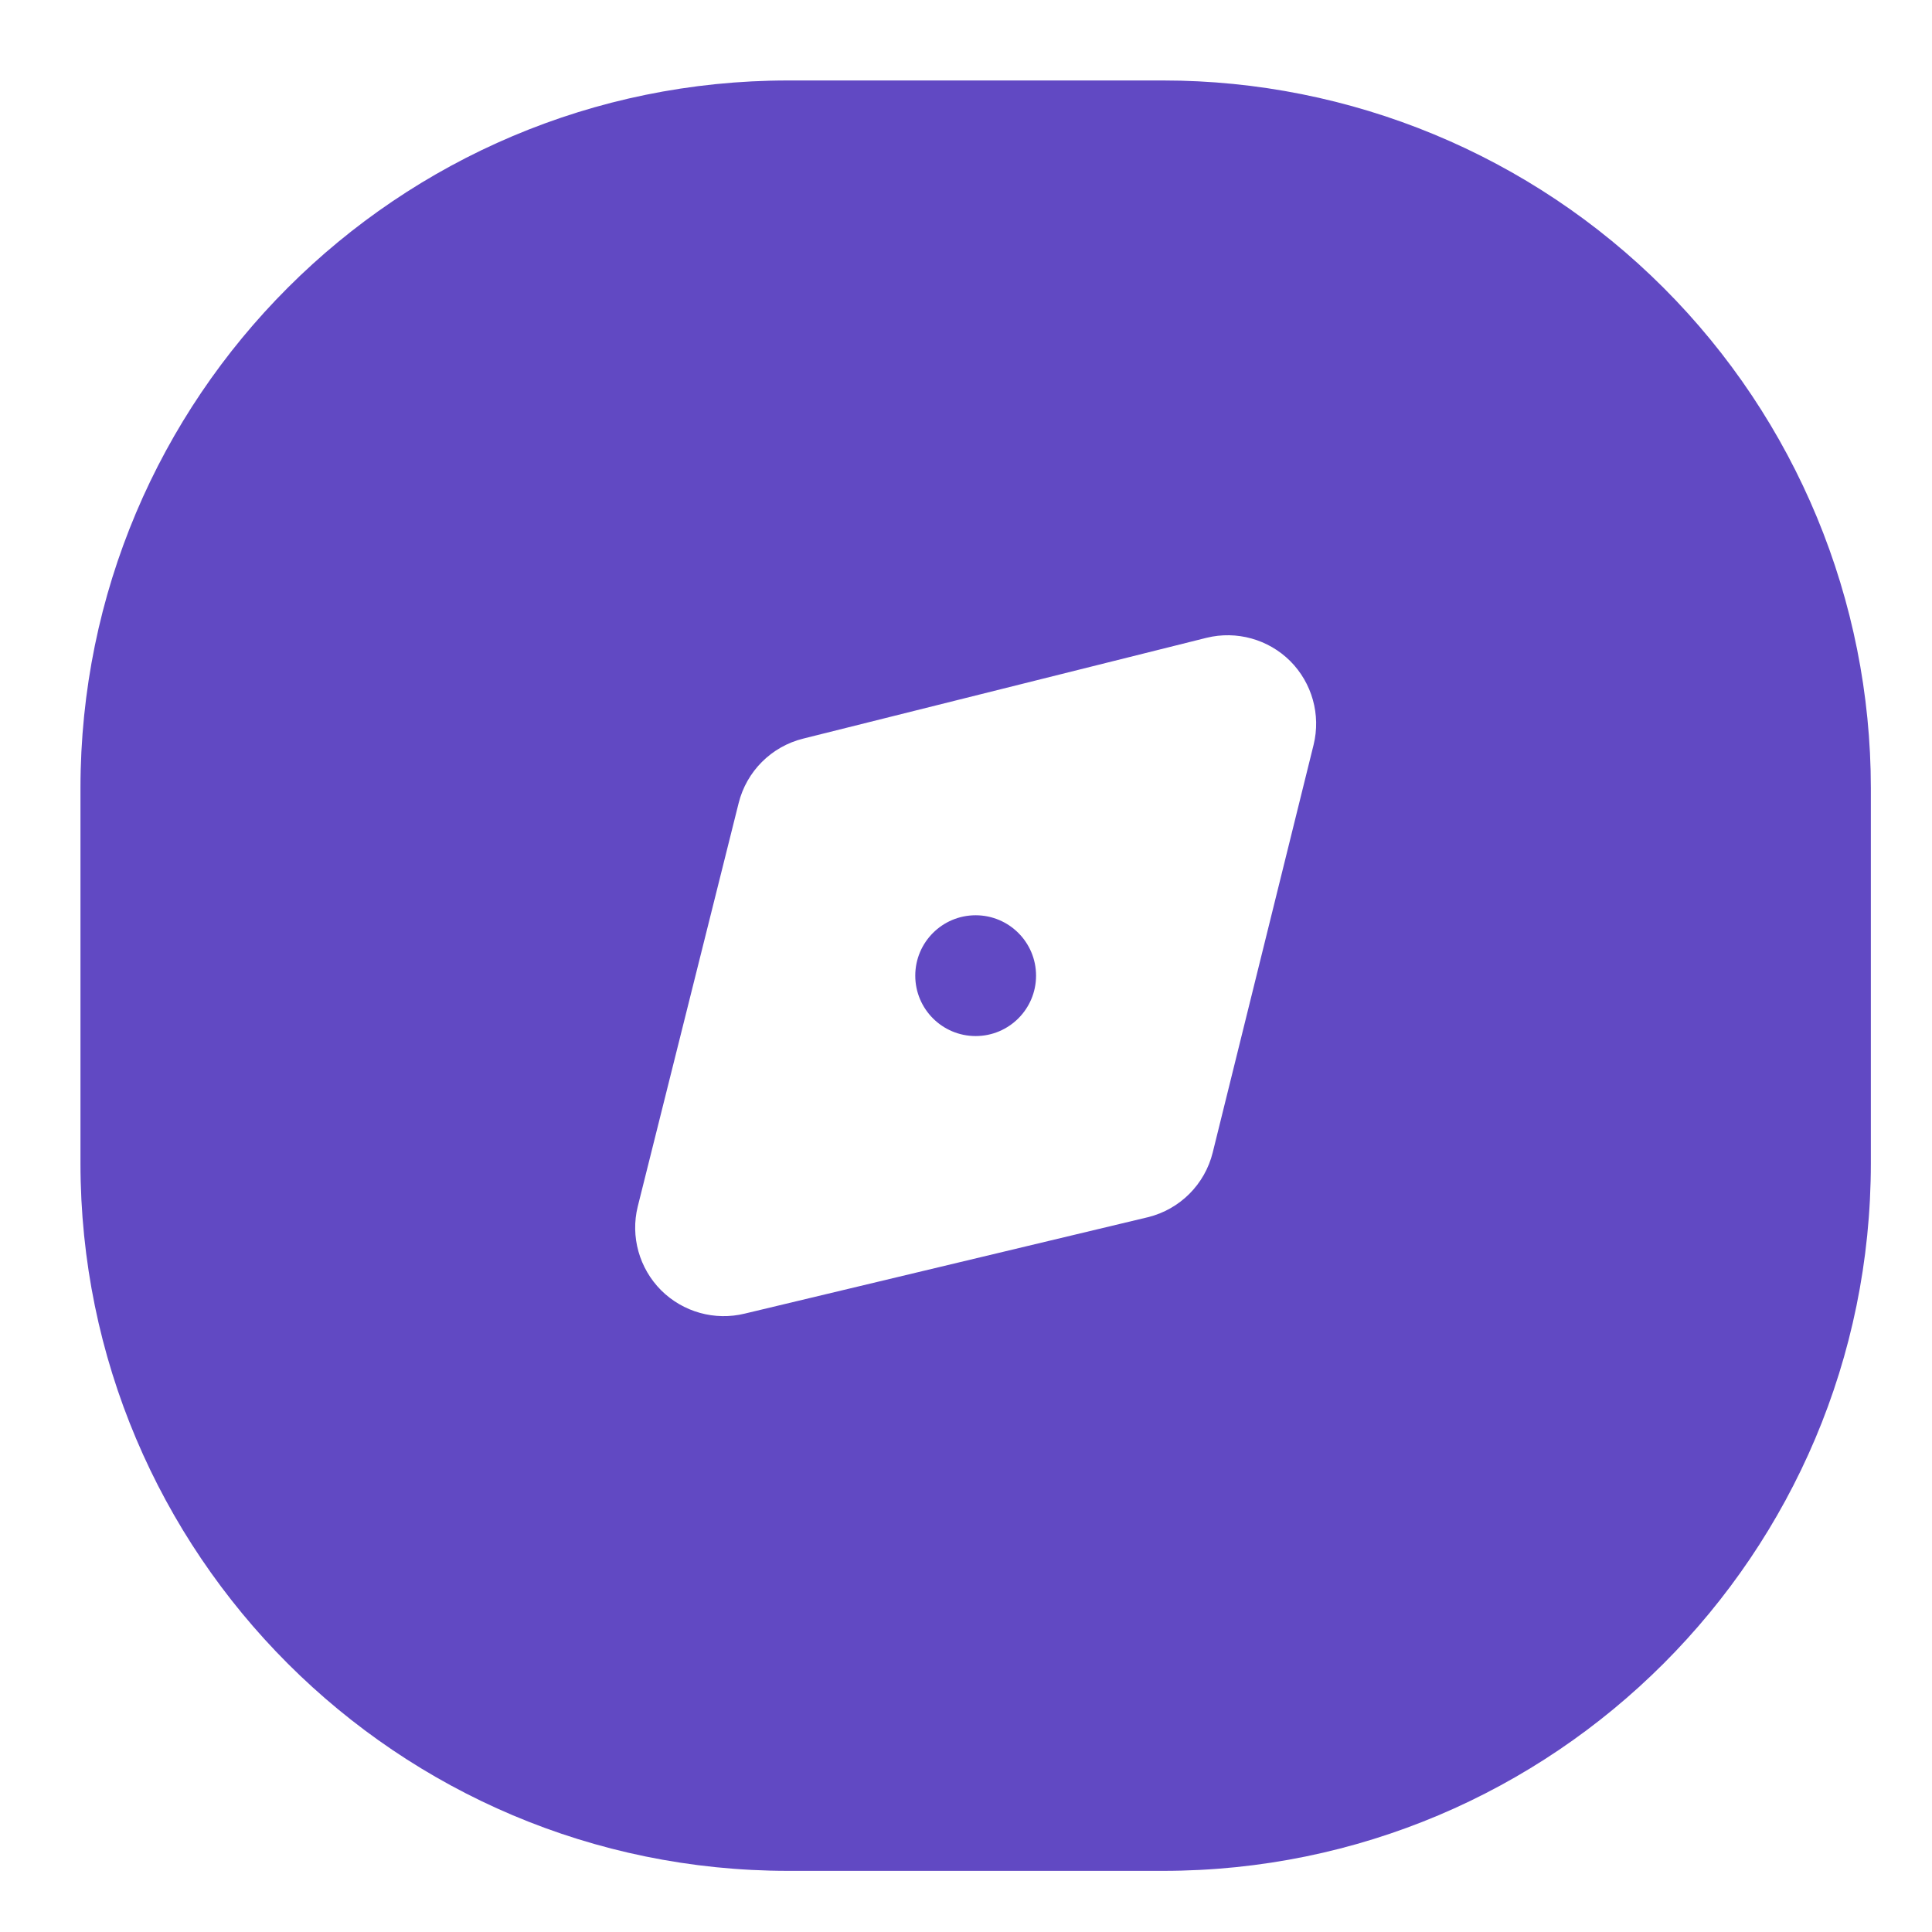 <svg width="23" height="23" viewBox="0 0 23 23" fill="none" xmlns="http://www.w3.org/2000/svg">
<path d="M11.615 12.334C12.012 12.334 12.334 12.012 12.334 11.615C12.334 11.218 12.012 10.896 11.615 10.896C11.218 10.896 10.896 11.218 10.896 11.615C10.896 12.012 11.218 12.334 11.615 12.334Z" fill="#6149C3"/>
<path fill-rule="evenodd" clip-rule="evenodd" d="M13.847 0.958H9.383C4.73 0.958 0.958 4.73 0.958 9.383V13.848C0.958 18.5 4.73 22.272 9.383 22.272H13.847C18.5 22.272 22.272 18.5 22.272 13.848V9.383C22.272 7.148 21.384 5.006 19.804 3.426C18.224 1.846 16.082 0.958 13.847 0.958ZM15.638 8.867L14.437 13.721C14.343 14.1 14.047 14.396 13.668 14.49L8.867 15.638C8.509 15.726 8.131 15.62 7.87 15.36C7.61 15.099 7.504 14.721 7.592 14.364L8.793 9.562C8.887 9.183 9.183 8.887 9.562 8.793L14.363 7.593C14.721 7.505 15.099 7.61 15.36 7.87C15.62 8.131 15.726 8.509 15.638 8.867Z" fill="#6149C3"/>
</svg>
